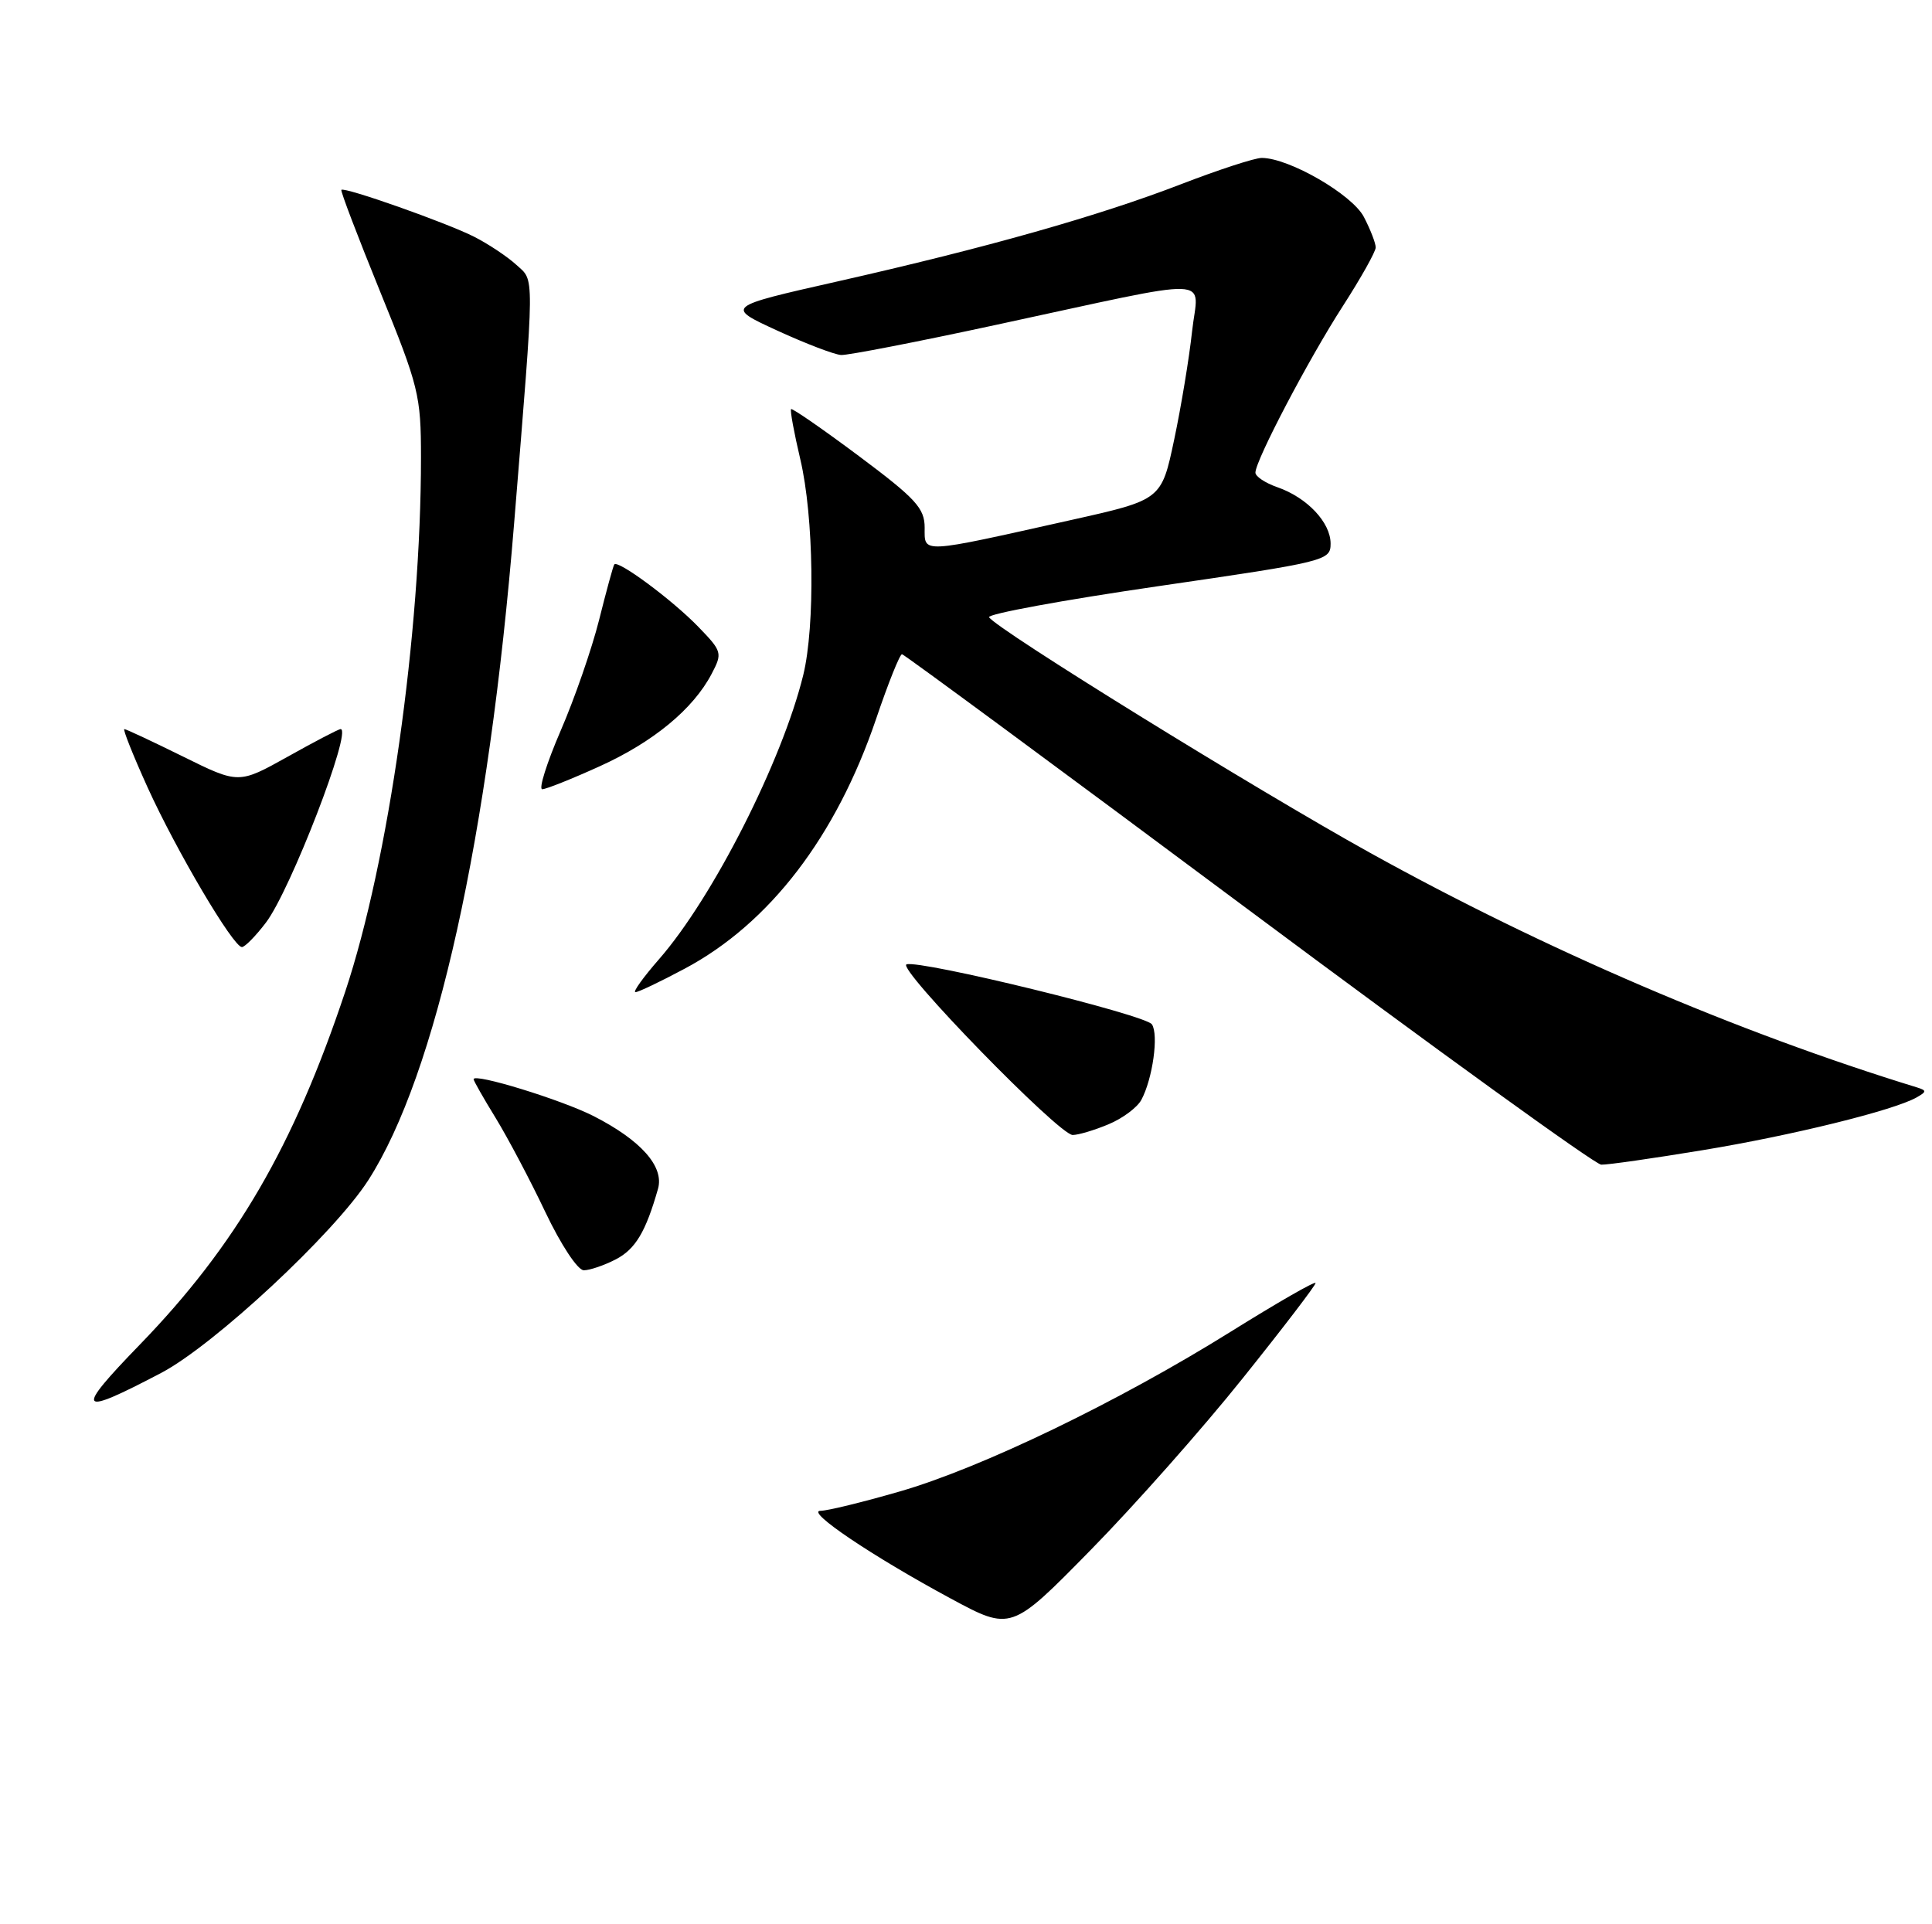 <?xml version="1.0" encoding="UTF-8" standalone="no"?>
<!DOCTYPE svg PUBLIC "-//W3C//DTD SVG 1.1//EN" "http://www.w3.org/Graphics/SVG/1.1/DTD/svg11.dtd" >
<svg xmlns="http://www.w3.org/2000/svg" xmlns:xlink="http://www.w3.org/1999/xlink" version="1.1" viewBox="0 0 257 256">
 <g >
 <path fill="currentColor"
d=" M 165.30 183.38 C 170.64 176.72 175.00 171.01 175.00 170.70 C 175.00 170.38 169.94 173.29 163.75 177.15 C 148.80 186.48 130.54 195.30 119.64 198.44 C 114.76 199.85 110.05 201.00 109.15 201.00 C 107.07 201.00 116.06 207.06 126.45 212.66 C 134.50 217.00 134.50 217.00 145.05 206.25 C 150.86 200.34 159.97 190.05 165.30 183.38 Z  M 21.47 182.64 C 28.49 178.94 44.46 164.08 49.00 157.00 C 58.01 142.96 65.00 111.42 68.40 69.50 C 71.15 35.60 71.13 37.47 68.68 35.23 C 67.48 34.13 64.95 32.45 63.06 31.49 C 59.36 29.62 45.83 24.84 45.41 25.26 C 45.27 25.40 47.60 31.50 50.58 38.83 C 55.71 51.43 56.00 52.61 56.00 60.87 C 56.00 84.29 51.70 114.59 45.92 131.94 C 39.07 152.49 31.39 165.69 18.62 178.87 C 9.84 187.93 10.28 188.52 21.47 182.64 Z  M 81.91 167.55 C 84.53 166.19 85.90 163.89 87.53 158.16 C 88.37 155.20 85.26 151.70 78.95 148.48 C 74.68 146.31 63.00 142.72 63.00 143.58 C 63.00 143.79 64.32 146.11 65.93 148.73 C 67.54 151.36 70.52 156.99 72.54 161.25 C 74.62 165.62 76.85 169.00 77.66 169.00 C 78.45 169.00 80.36 168.35 81.91 167.55 Z  M 226.50 153.02 C 238.30 151.08 251.87 147.74 254.94 146.01 C 256.30 145.24 256.31 145.08 255.00 144.67 C 231.13 137.35 205.44 126.32 182.25 113.46 C 166.98 104.99 132.55 83.70 131.57 82.12 C 131.31 81.69 141.42 79.83 154.05 77.99 C 176.44 74.73 177.00 74.59 177.00 72.32 C 177.00 69.51 173.88 66.20 169.92 64.82 C 168.31 64.26 167.00 63.39 167.00 62.88 C 167.00 61.26 174.08 47.77 178.63 40.72 C 181.03 36.99 183.00 33.48 183.00 32.92 C 183.00 32.36 182.30 30.54 181.43 28.87 C 179.89 25.89 171.50 21.03 167.85 21.01 C 166.94 21.00 162.13 22.57 157.15 24.49 C 146.18 28.73 131.20 32.97 111.37 37.45 C 96.50 40.81 96.50 40.81 103.39 43.98 C 107.18 45.72 111.00 47.18 111.89 47.23 C 112.77 47.28 122.05 45.48 132.50 43.22 C 162.50 36.76 159.38 36.65 158.57 44.11 C 158.19 47.63 157.12 54.10 156.19 58.50 C 154.50 66.50 154.50 66.50 142.50 69.18 C 122.23 73.71 123.00 73.67 123.00 70.20 C 123.00 67.61 121.83 66.34 114.26 60.68 C 109.45 57.09 105.39 54.28 105.23 54.43 C 105.08 54.59 105.63 57.59 106.46 61.11 C 108.26 68.72 108.45 83.26 106.85 89.81 C 104.04 101.26 94.83 119.42 87.67 127.61 C 85.56 130.03 84.14 132.00 84.53 132.00 C 84.91 132.00 87.85 130.60 91.07 128.88 C 102.37 122.86 111.22 111.31 116.54 95.65 C 118.15 90.89 119.70 87.02 119.99 87.04 C 120.27 87.06 140.97 102.33 166.00 120.98 C 191.03 139.63 212.18 154.92 213.00 154.95 C 213.82 154.98 219.90 154.11 226.50 153.02 Z  M 147.45 149.58 C 149.31 148.81 151.29 147.34 151.83 146.32 C 153.33 143.52 154.15 137.66 153.23 136.28 C 152.39 135.01 122.44 127.69 120.59 128.30 C 119.22 128.76 140.87 151.00 142.69 151.00 C 143.45 151.00 145.59 150.36 147.45 149.58 Z  M 35.37 122.75 C 38.63 118.47 46.91 97.00 45.31 97.00 C 45.04 97.00 41.88 98.65 38.29 100.66 C 31.75 104.31 31.75 104.31 24.36 100.66 C 20.29 98.65 16.77 97.00 16.54 97.00 C 16.31 97.00 17.70 100.49 19.63 104.75 C 23.47 113.20 31.03 126.00 32.18 126.00 C 32.57 126.00 34.01 124.54 35.37 122.75 Z  M 79.77 101.95 C 86.91 98.71 92.21 94.34 94.67 89.64 C 96.12 86.88 96.05 86.65 92.89 83.39 C 89.44 79.82 82.15 74.42 81.71 75.10 C 81.56 75.32 80.65 78.65 79.69 82.49 C 78.72 86.34 76.42 92.98 74.57 97.24 C 72.73 101.51 71.63 105.00 72.13 105.00 C 72.63 105.00 76.07 103.63 79.77 101.95 Z "/>
</g>
</svg>